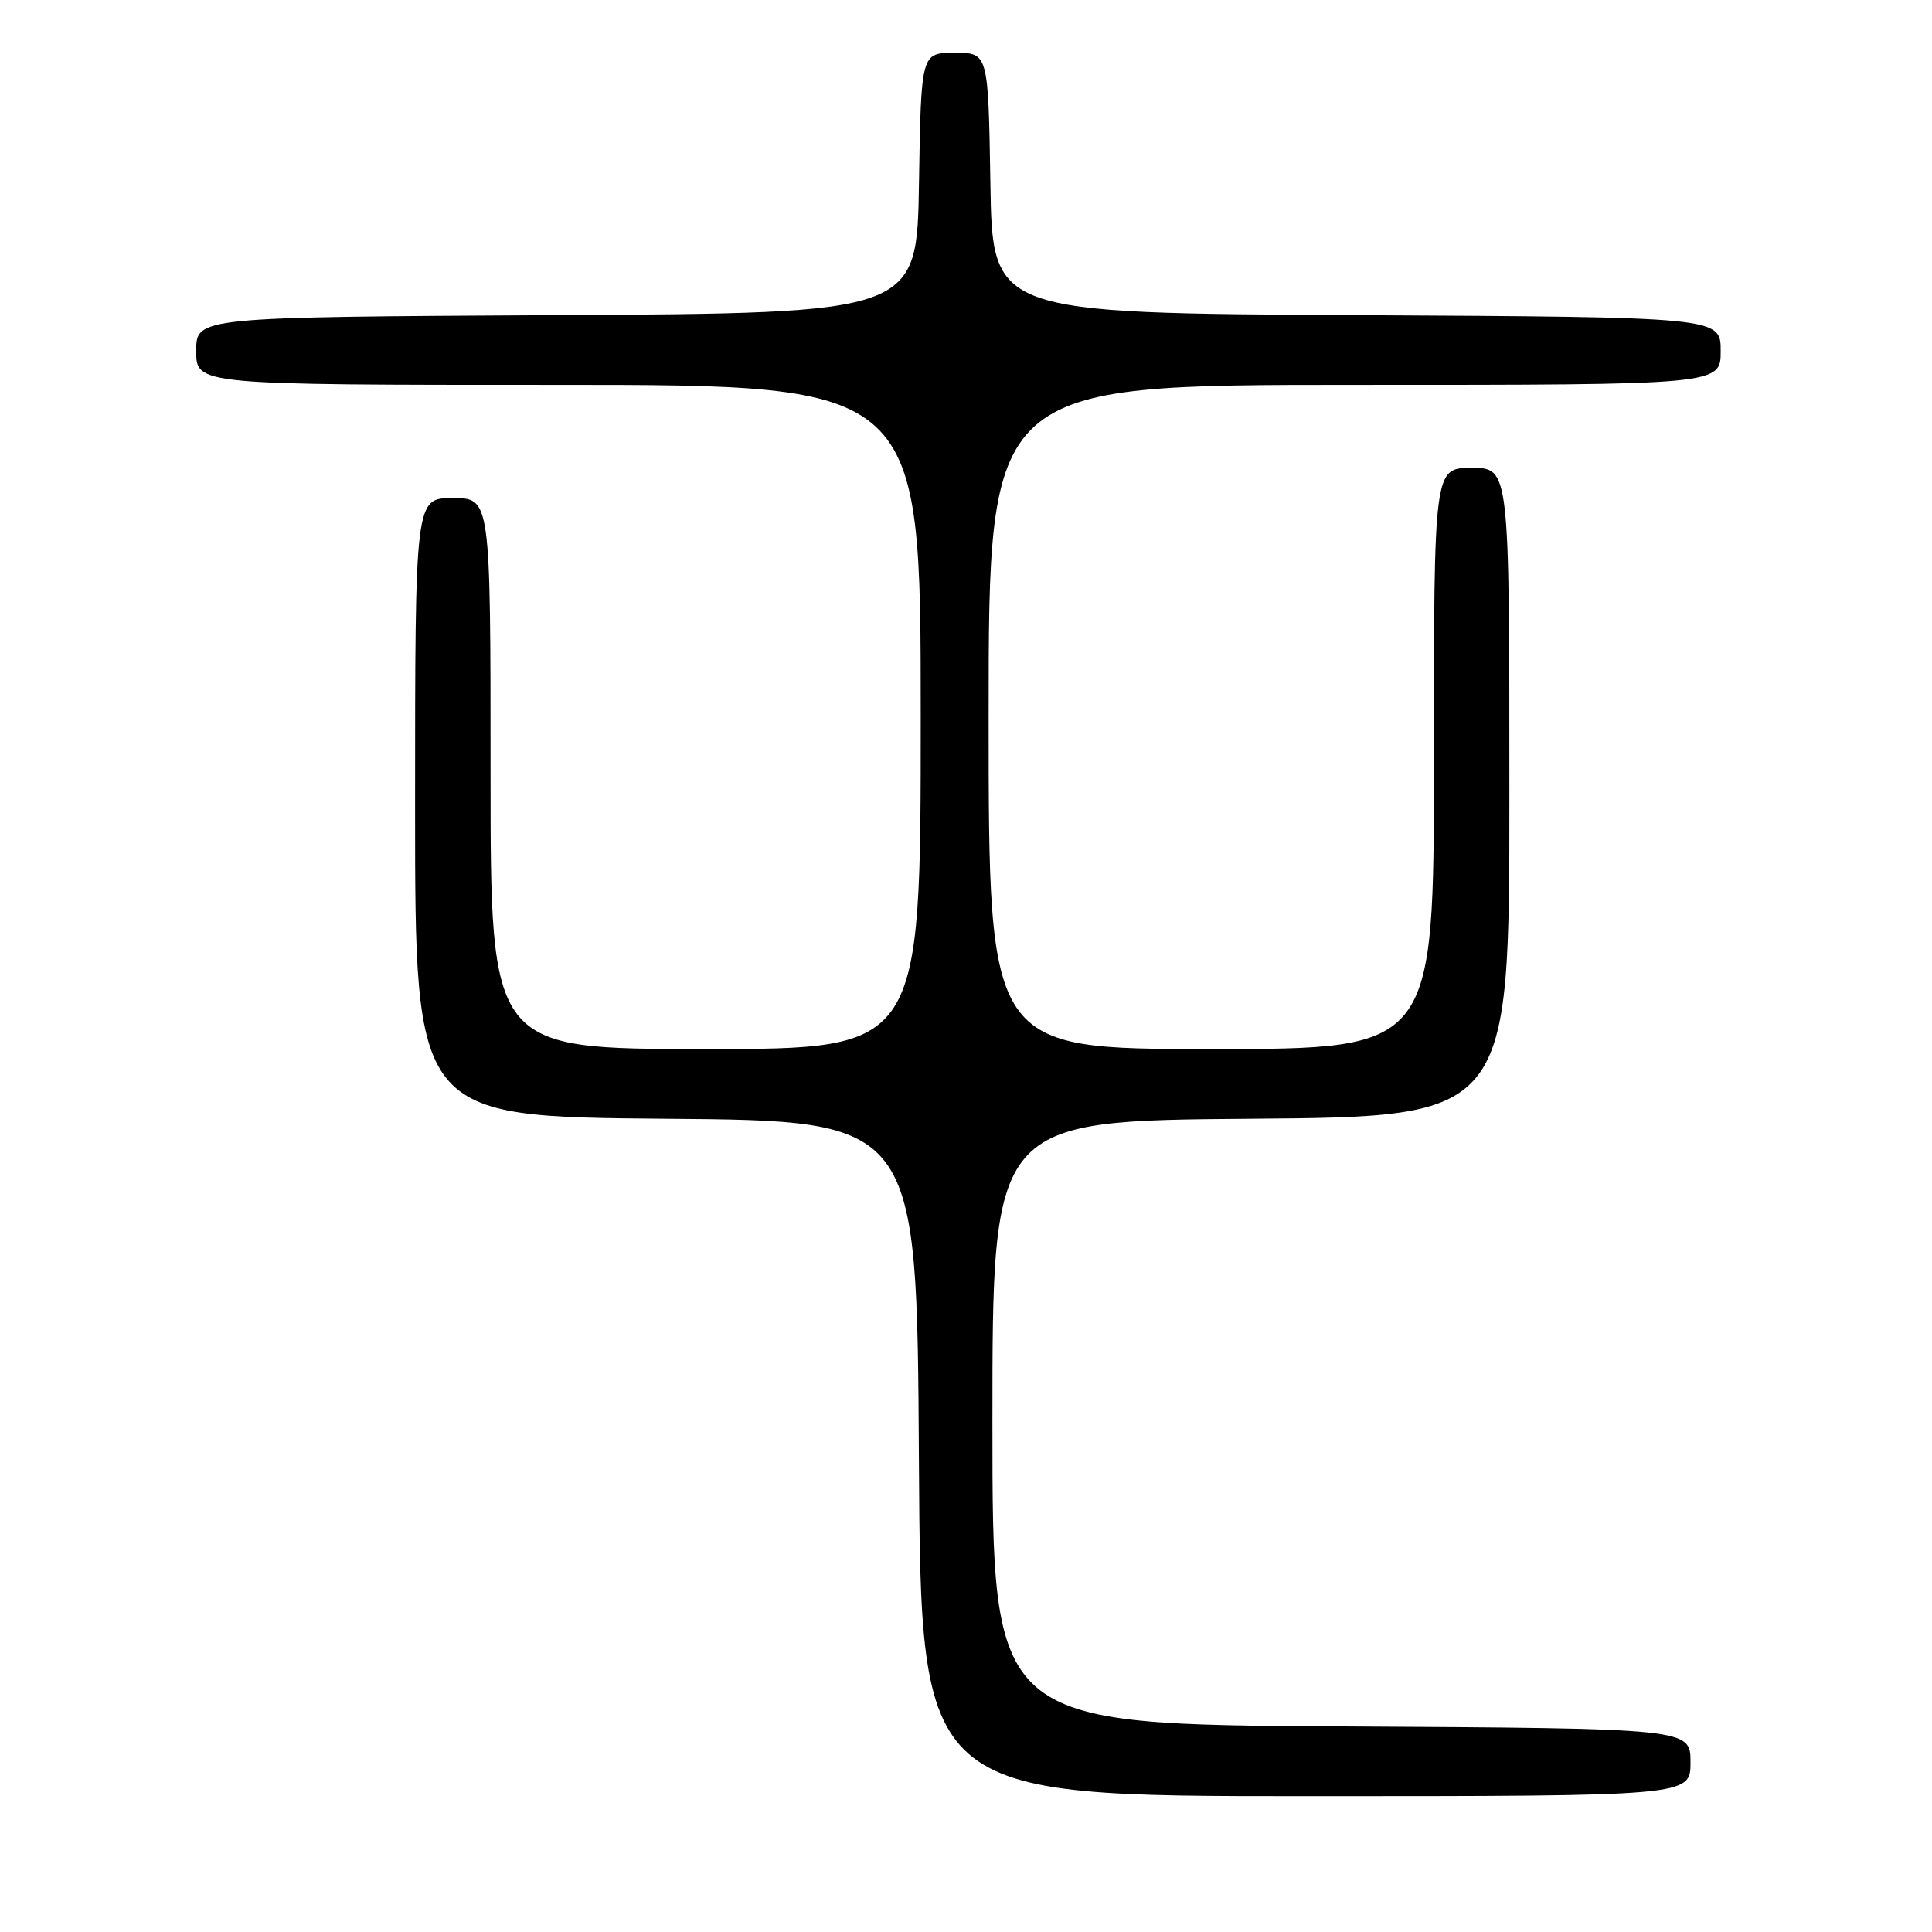 <?xml version="1.0" encoding="UTF-8" standalone="no"?>
<!DOCTYPE svg PUBLIC "-//W3C//DTD SVG 1.1//EN" "http://www.w3.org/Graphics/SVG/1.1/DTD/svg11.dtd" >
<svg xmlns="http://www.w3.org/2000/svg" xmlns:xlink="http://www.w3.org/1999/xlink" version="1.1" viewBox="0 0 256 256">
 <g >
 <path fill="currentColor"
d=" M 224.00 233.51 C 224.00 229.02 224.00 229.02 177.75 228.76 C 131.50 228.50 131.50 228.50 131.50 188.50 C 131.50 148.50 131.50 148.50 165.75 148.24 C 200.00 147.97 200.00 147.97 200.00 104.99 C 200.00 62.00 200.00 62.00 195.00 62.00 C 190.00 62.00 190.00 62.00 190.00 100.50 C 190.00 139.00 190.00 139.00 160.50 139.00 C 131.00 139.00 131.00 139.00 131.00 95.00 C 131.00 51.00 131.00 51.00 179.50 51.00 C 228.00 51.00 228.00 51.00 228.00 46.51 C 228.00 42.02 228.00 42.02 179.75 41.76 C 131.50 41.50 131.50 41.50 131.23 24.25 C 130.95 7.00 130.95 7.00 126.50 7.00 C 122.05 7.00 122.05 7.00 121.77 24.25 C 121.50 41.50 121.50 41.50 73.75 41.76 C 26.00 42.02 26.00 42.02 26.00 46.51 C 26.00 51.00 26.00 51.00 74.00 51.00 C 122.00 51.00 122.00 51.00 122.00 95.00 C 122.00 139.00 122.00 139.00 93.50 139.00 C 65.00 139.00 65.00 139.00 65.00 102.50 C 65.00 66.00 65.00 66.00 60.00 66.00 C 55.00 66.00 55.00 66.00 55.00 106.99 C 55.00 147.97 55.00 147.97 88.25 148.24 C 121.50 148.50 121.50 148.50 121.76 193.25 C 122.02 238.00 122.02 238.00 173.01 238.00 C 224.00 238.00 224.00 238.00 224.00 233.51 Z "/>
</g>
</svg>